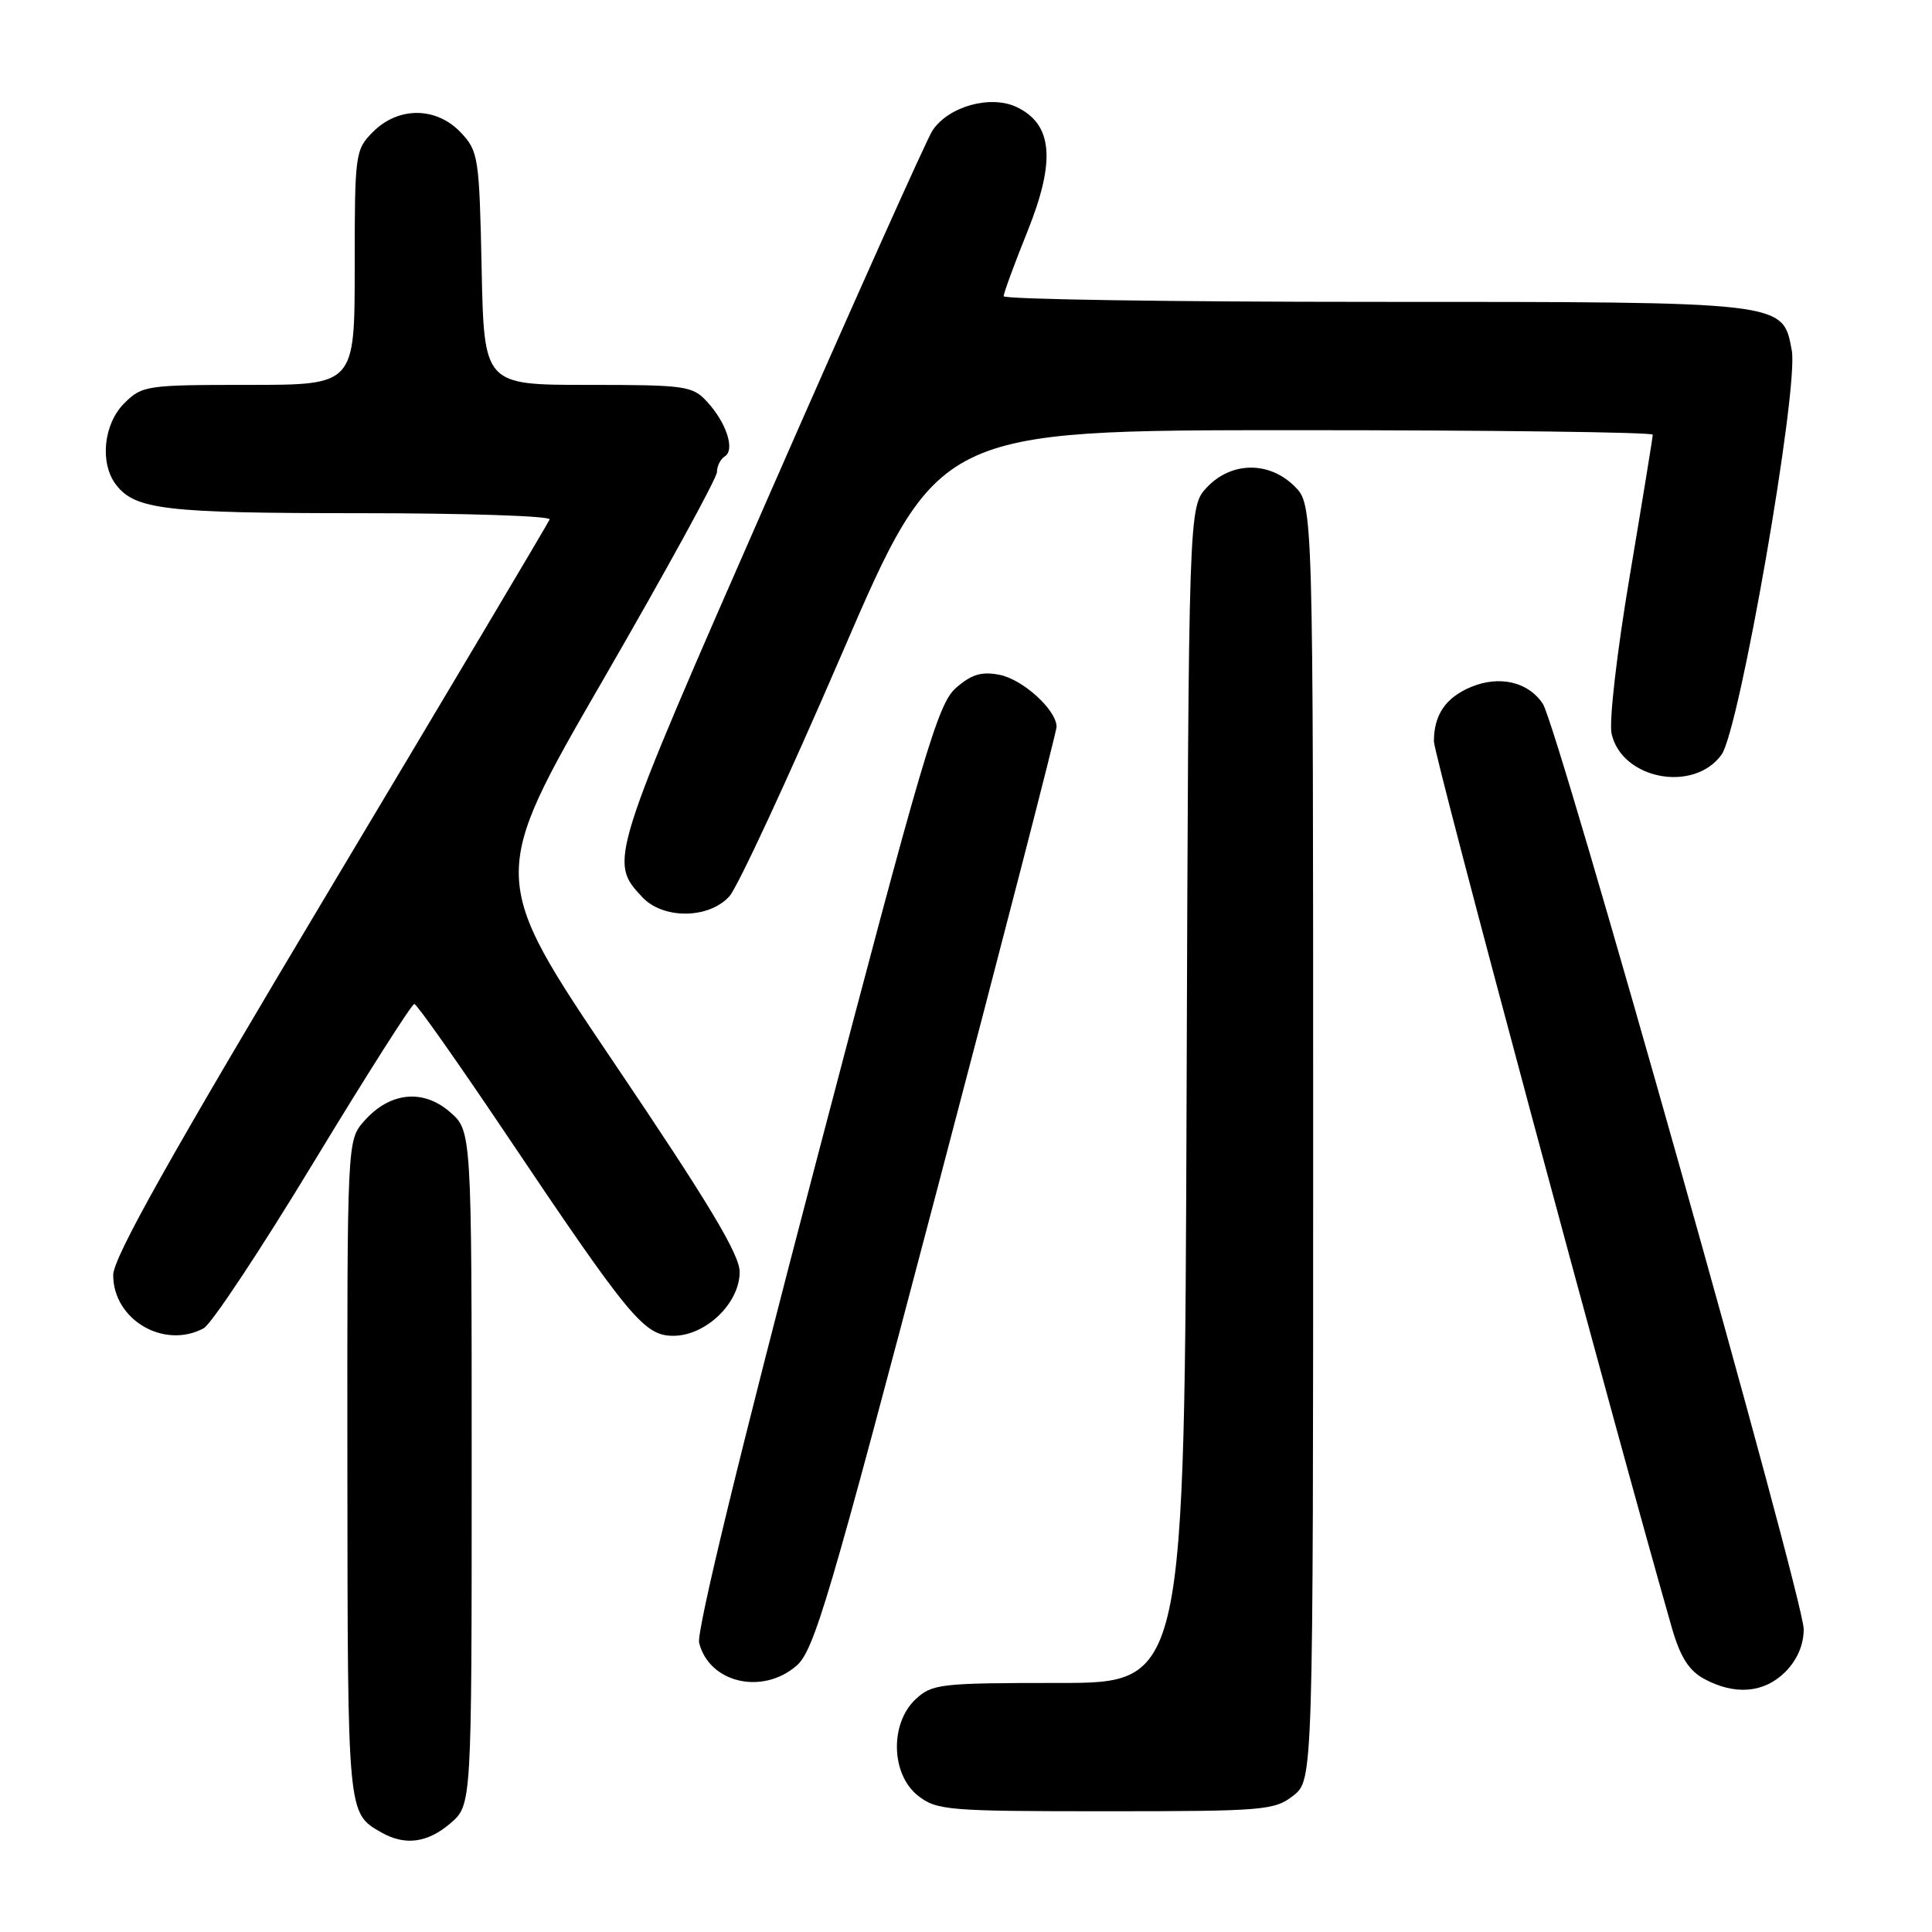 <?xml version="1.0" encoding="UTF-8" standalone="no"?>
<!DOCTYPE svg PUBLIC "-//W3C//DTD SVG 1.1//EN" "http://www.w3.org/Graphics/SVG/1.1/DTD/svg11.dtd" >
<svg xmlns="http://www.w3.org/2000/svg" xmlns:xlink="http://www.w3.org/1999/xlink" version="1.1" viewBox="0 0 256 256">
 <g >
 <path fill="currentColor"
d=" M 59.69 241.59 C 62.50 239.17 62.50 239.17 62.50 194.50 C 62.50 149.83 62.50 149.83 59.59 147.32 C 56.01 144.24 51.62 144.72 48.25 148.55 C 46.00 151.11 46.00 151.11 46.03 194.81 C 46.07 240.57 46.03 240.23 50.50 242.79 C 53.65 244.60 56.65 244.20 59.69 241.59 Z  M 171.37 237.93 C 174.00 235.85 174.00 235.85 174.00 151.38 C 174.00 66.91 174.00 66.91 171.55 64.45 C 168.18 61.09 163.16 61.14 159.92 64.58 C 157.50 67.16 157.50 67.16 157.23 145.08 C 156.96 223.00 156.96 223.00 140.30 223.00 C 124.56 223.00 123.50 223.12 121.31 225.17 C 117.89 228.39 118.06 235.11 121.63 237.93 C 124.12 239.88 125.52 240.00 146.50 240.00 C 167.48 240.00 168.88 239.88 171.37 237.93 Z  M 236.55 221.55 C 238.13 219.96 239.00 217.96 239.00 215.88 C 239.00 211.86 206.43 96.31 204.44 93.27 C 202.53 90.36 198.72 89.46 194.94 91.02 C 191.57 92.42 190.00 94.71 190.00 98.24 C 190.00 100.08 213.79 188.69 221.54 215.73 C 222.64 219.54 223.79 221.36 225.77 222.44 C 229.87 224.67 233.75 224.34 236.55 221.55 Z  M 105.53 220.73 C 107.88 218.70 109.85 212.05 124.08 157.98 C 132.84 124.72 140.00 96.96 140.00 96.31 C 140.00 94.08 135.52 90.00 132.41 89.41 C 130.05 88.95 128.70 89.37 126.66 91.16 C 124.26 93.26 122.35 99.76 108.02 154.41 C 98.06 192.36 92.27 216.21 92.64 217.68 C 93.96 222.98 100.98 224.64 105.53 220.73 Z  M 26.98 176.01 C 28.00 175.47 34.56 165.57 41.56 154.01 C 48.57 142.45 54.57 133.01 54.90 133.03 C 55.23 133.05 60.67 140.77 67.00 150.19 C 83.47 174.72 85.36 177.00 89.22 177.00 C 93.51 177.00 98.00 172.69 98.01 168.56 C 98.02 166.25 93.97 159.50 81.40 140.88 C 64.78 116.26 64.78 116.26 79.89 90.12 C 88.20 75.75 95.00 63.34 95.00 62.55 C 95.00 61.76 95.47 60.83 96.04 60.47 C 97.42 59.62 96.27 56.04 93.71 53.25 C 91.77 51.13 90.88 51.00 77.90 51.00 C 64.14 51.00 64.14 51.00 63.82 35.58 C 63.51 20.85 63.39 20.04 61.08 17.58 C 57.84 14.14 52.82 14.09 49.45 17.45 C 47.06 19.85 47.00 20.28 47.00 35.45 C 47.00 51.00 47.00 51.00 32.95 51.00 C 19.38 51.00 18.83 51.08 16.45 53.45 C 13.72 56.19 13.19 61.35 15.36 64.21 C 17.89 67.53 21.86 68.00 47.65 68.00 C 61.68 68.00 73.02 68.37 72.83 68.83 C 72.65 69.29 59.56 91.30 43.75 117.75 C 22.46 153.36 15.00 166.65 15.00 168.96 C 15.00 174.87 21.72 178.82 26.98 176.01 Z  M 96.66 118.75 C 97.76 117.51 104.44 103.11 111.50 86.75 C 124.33 57.00 124.33 57.00 171.67 57.00 C 197.70 57.00 219.00 57.27 219.00 57.60 C 219.00 57.92 217.63 66.32 215.96 76.26 C 214.25 86.38 213.19 95.59 213.54 97.20 C 214.87 103.26 224.42 105.10 228.11 100.00 C 230.50 96.69 238.36 51.46 237.42 46.43 C 236.20 39.93 236.84 40.00 182.05 40.00 C 155.07 40.00 133.00 39.66 132.99 39.25 C 132.99 38.84 134.41 34.97 136.15 30.65 C 139.91 21.29 139.49 16.47 134.72 14.19 C 131.24 12.53 125.62 14.11 123.53 17.34 C 122.77 18.53 113.08 40.14 102.02 65.37 C 80.69 114.00 80.65 114.10 85.09 118.86 C 87.86 121.84 93.95 121.78 96.66 118.75 Z "/>
</g>
</svg>